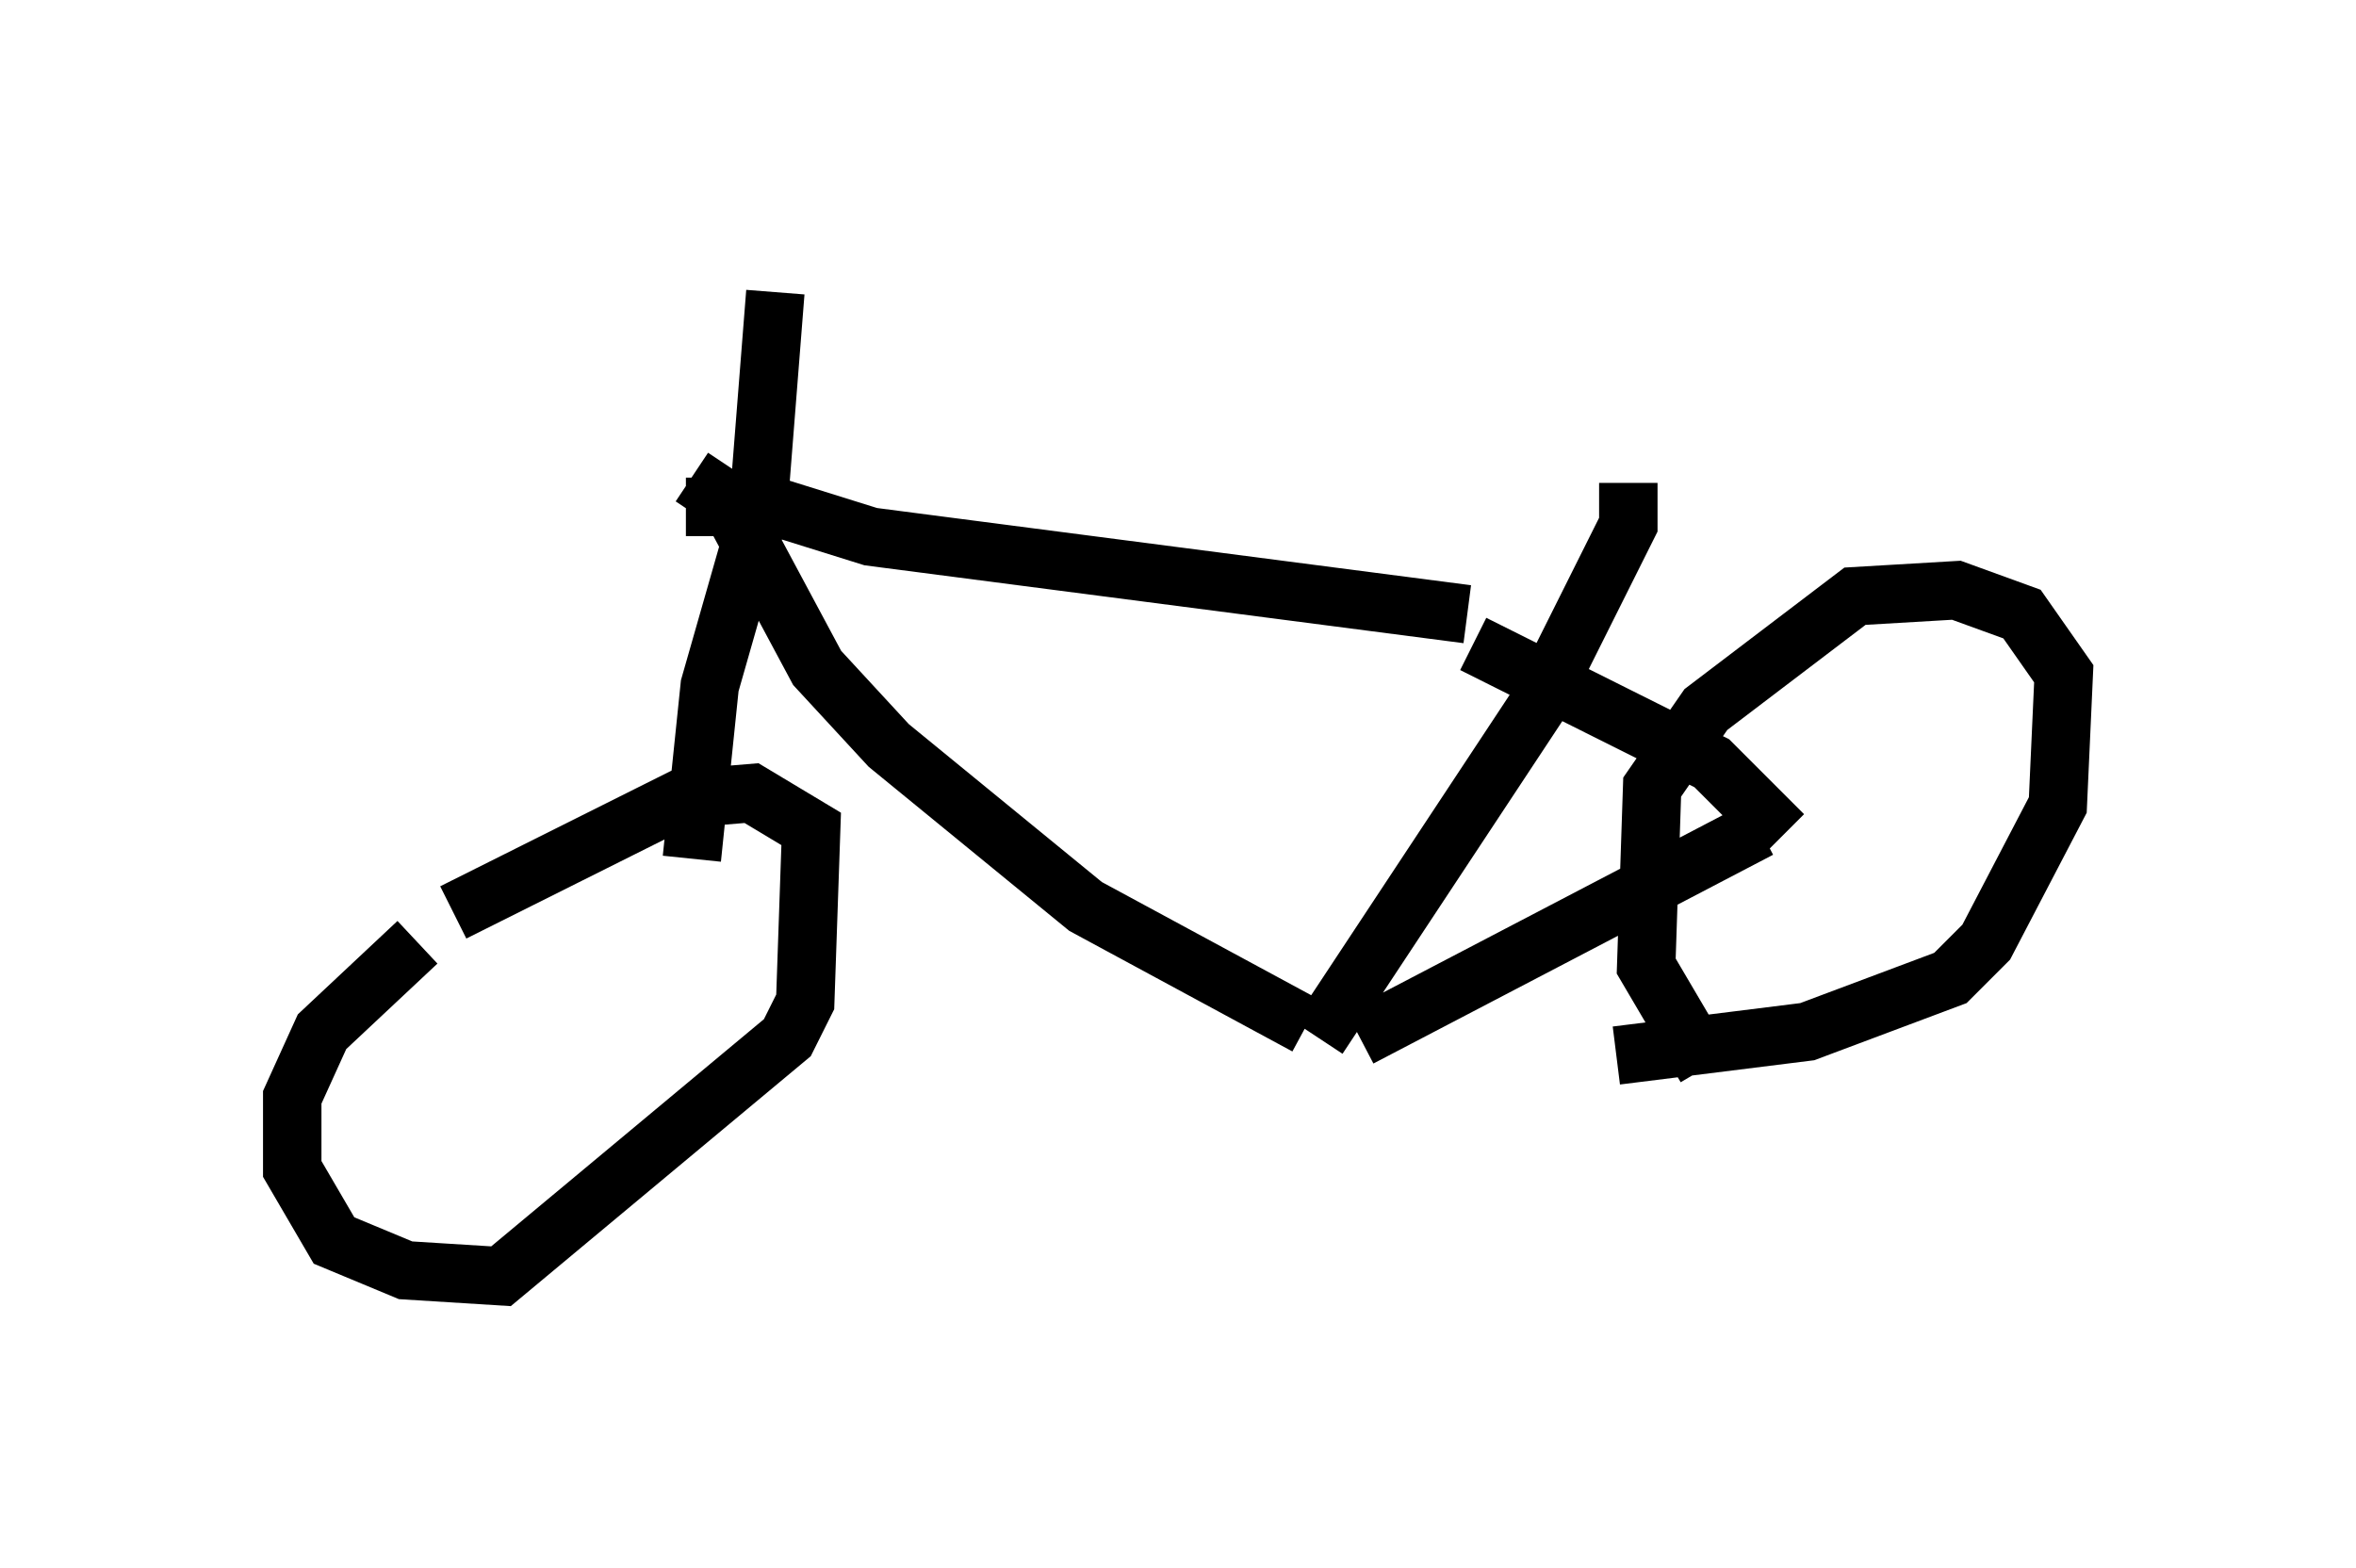 <?xml version="1.0" encoding="utf-8" ?>
<svg baseProfile="full" height="26.844" version="1.1" width="40.319" xmlns="http://www.w3.org/2000/svg" xmlns:ev="http://www.w3.org/2001/xml-events" xmlns:xlink="http://www.w3.org/1999/xlink"><defs /><rect fill="white" height="26.844" width="40.319" x="0" y="0" /><path d="M10.104, 15.004 m-2.96, 1.123 l-1.633, 1.531 -0.51, 1.123 l0.0, 1.225 0.715, 1.225 l1.225, 0.51 1.633, 0.102 l4.9, -4.083 0.306, -0.613 l0.102, -2.96 -1.021, -0.613 l-1.225, 0.102 -3.879, 1.94 m4.083, -0.919 l0.306, -2.96 0.817, -2.858 l0.306, -3.879 m-1.429, 3.165 l0.613, 0.408 1.531, 2.858 l1.225, 1.327 3.369, 2.756 l3.777, 2.042 m-10.617, -8.881 l1.531, 0.0 1.633, 0.51 l10.208, 1.327 m-2.552, 7.248 l3.777, -5.717 1.531, -3.063 l0.0, -0.715 m-2.654, 2.756 l4.083, 2.042 1.225, 1.225 m-7.248, 3.471 l6.84, -3.573 m-0.919, 4.083 l-1.021, -1.735 0.102, -3.063 l0.919, -1.327 2.552, -1.94 l1.735, -0.102 1.123, 0.408 l0.715, 1.021 -0.102, 2.246 l-1.225, 2.348 -0.613, 0.613 l-2.45, 0.919 -3.267, 0.408 " fill="none" stroke="black" stroke-width="1" /></svg>